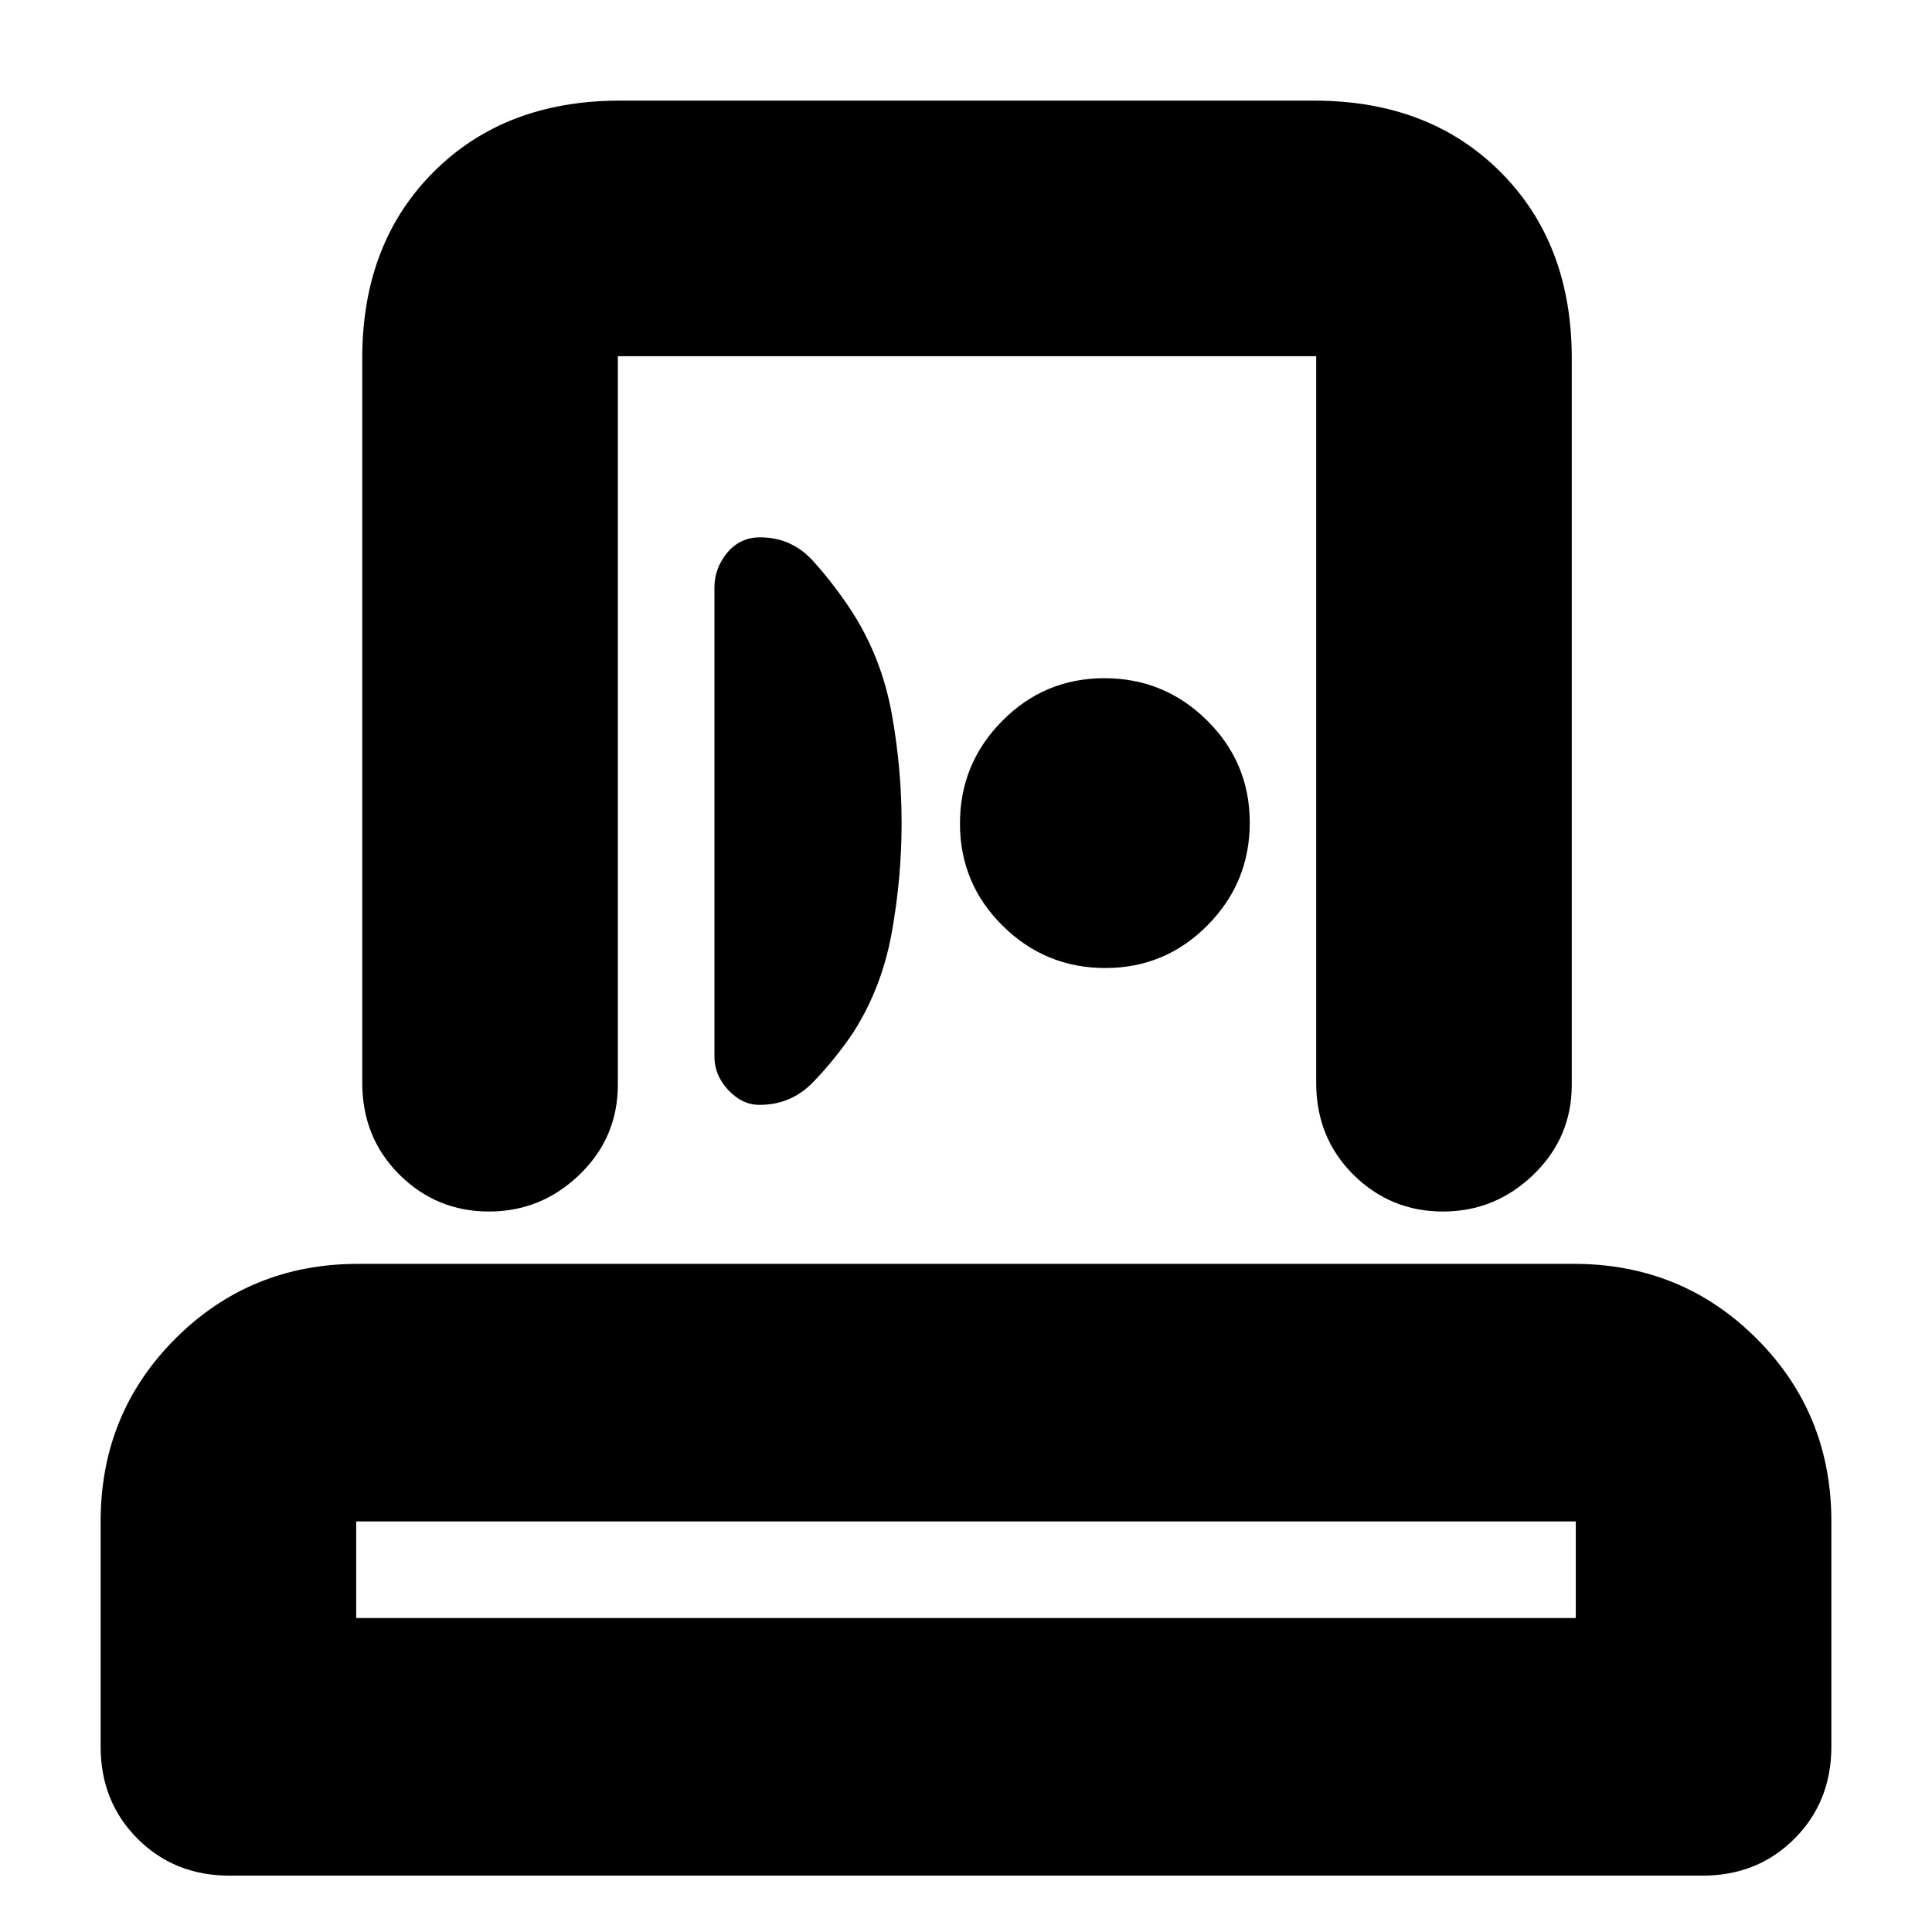 <svg xmlns="http://www.w3.org/2000/svg" height="20" viewBox="0 -960 960 960" width="20"><path d="M50-92.25V-204q0-53.7 37.15-90.85Q124.3-332 178-332h604q53.7 0 90.85 37.15Q910-257.7 910-204v111.75q0 27.55-18.35 45.9Q873.3-28 846-28H114q-27.3 0-45.65-18.35Q50-64.7 50-92.25ZM177-156h606v-48H177v48Zm3-266v-360q0-57.13 35.44-92.56Q250.88-910 308-910h345q57.13 0 92.56 35.44Q781-839.13 781-782v361q0 26.25-18.99 44.62Q743.02-358 716.96-358q-26.05 0-44.51-18.35Q654-394.7 654-422v-361H307v362q0 26.25-18.99 44.62Q269.02-358 242.96-358q-26.05 0-44.51-18.35Q180-394.7 180-422Zm268-129.08q0-27.25-4.92-54.41-4.92-27.16-19.24-49.82Q415-669 404.25-681q-10.75-12-26.52-12-10.02 0-16.37 7.65Q355-677.71 355-668v233q0 9.32 6.88 16.66 6.89 7.34 15.54 7.34 15.73 0 26.67-11.34Q415.02-433.67 424-447q14.22-22.33 19.11-49.58 4.89-27.25 4.89-54.5ZM549.21-479Q579-479 600-500.21t21-51Q621-581 599.79-602t-51-21Q519-623 498-601.79t-21 51Q477-521 498.21-500t51 21ZM480-156Zm1-415Z"/></svg>